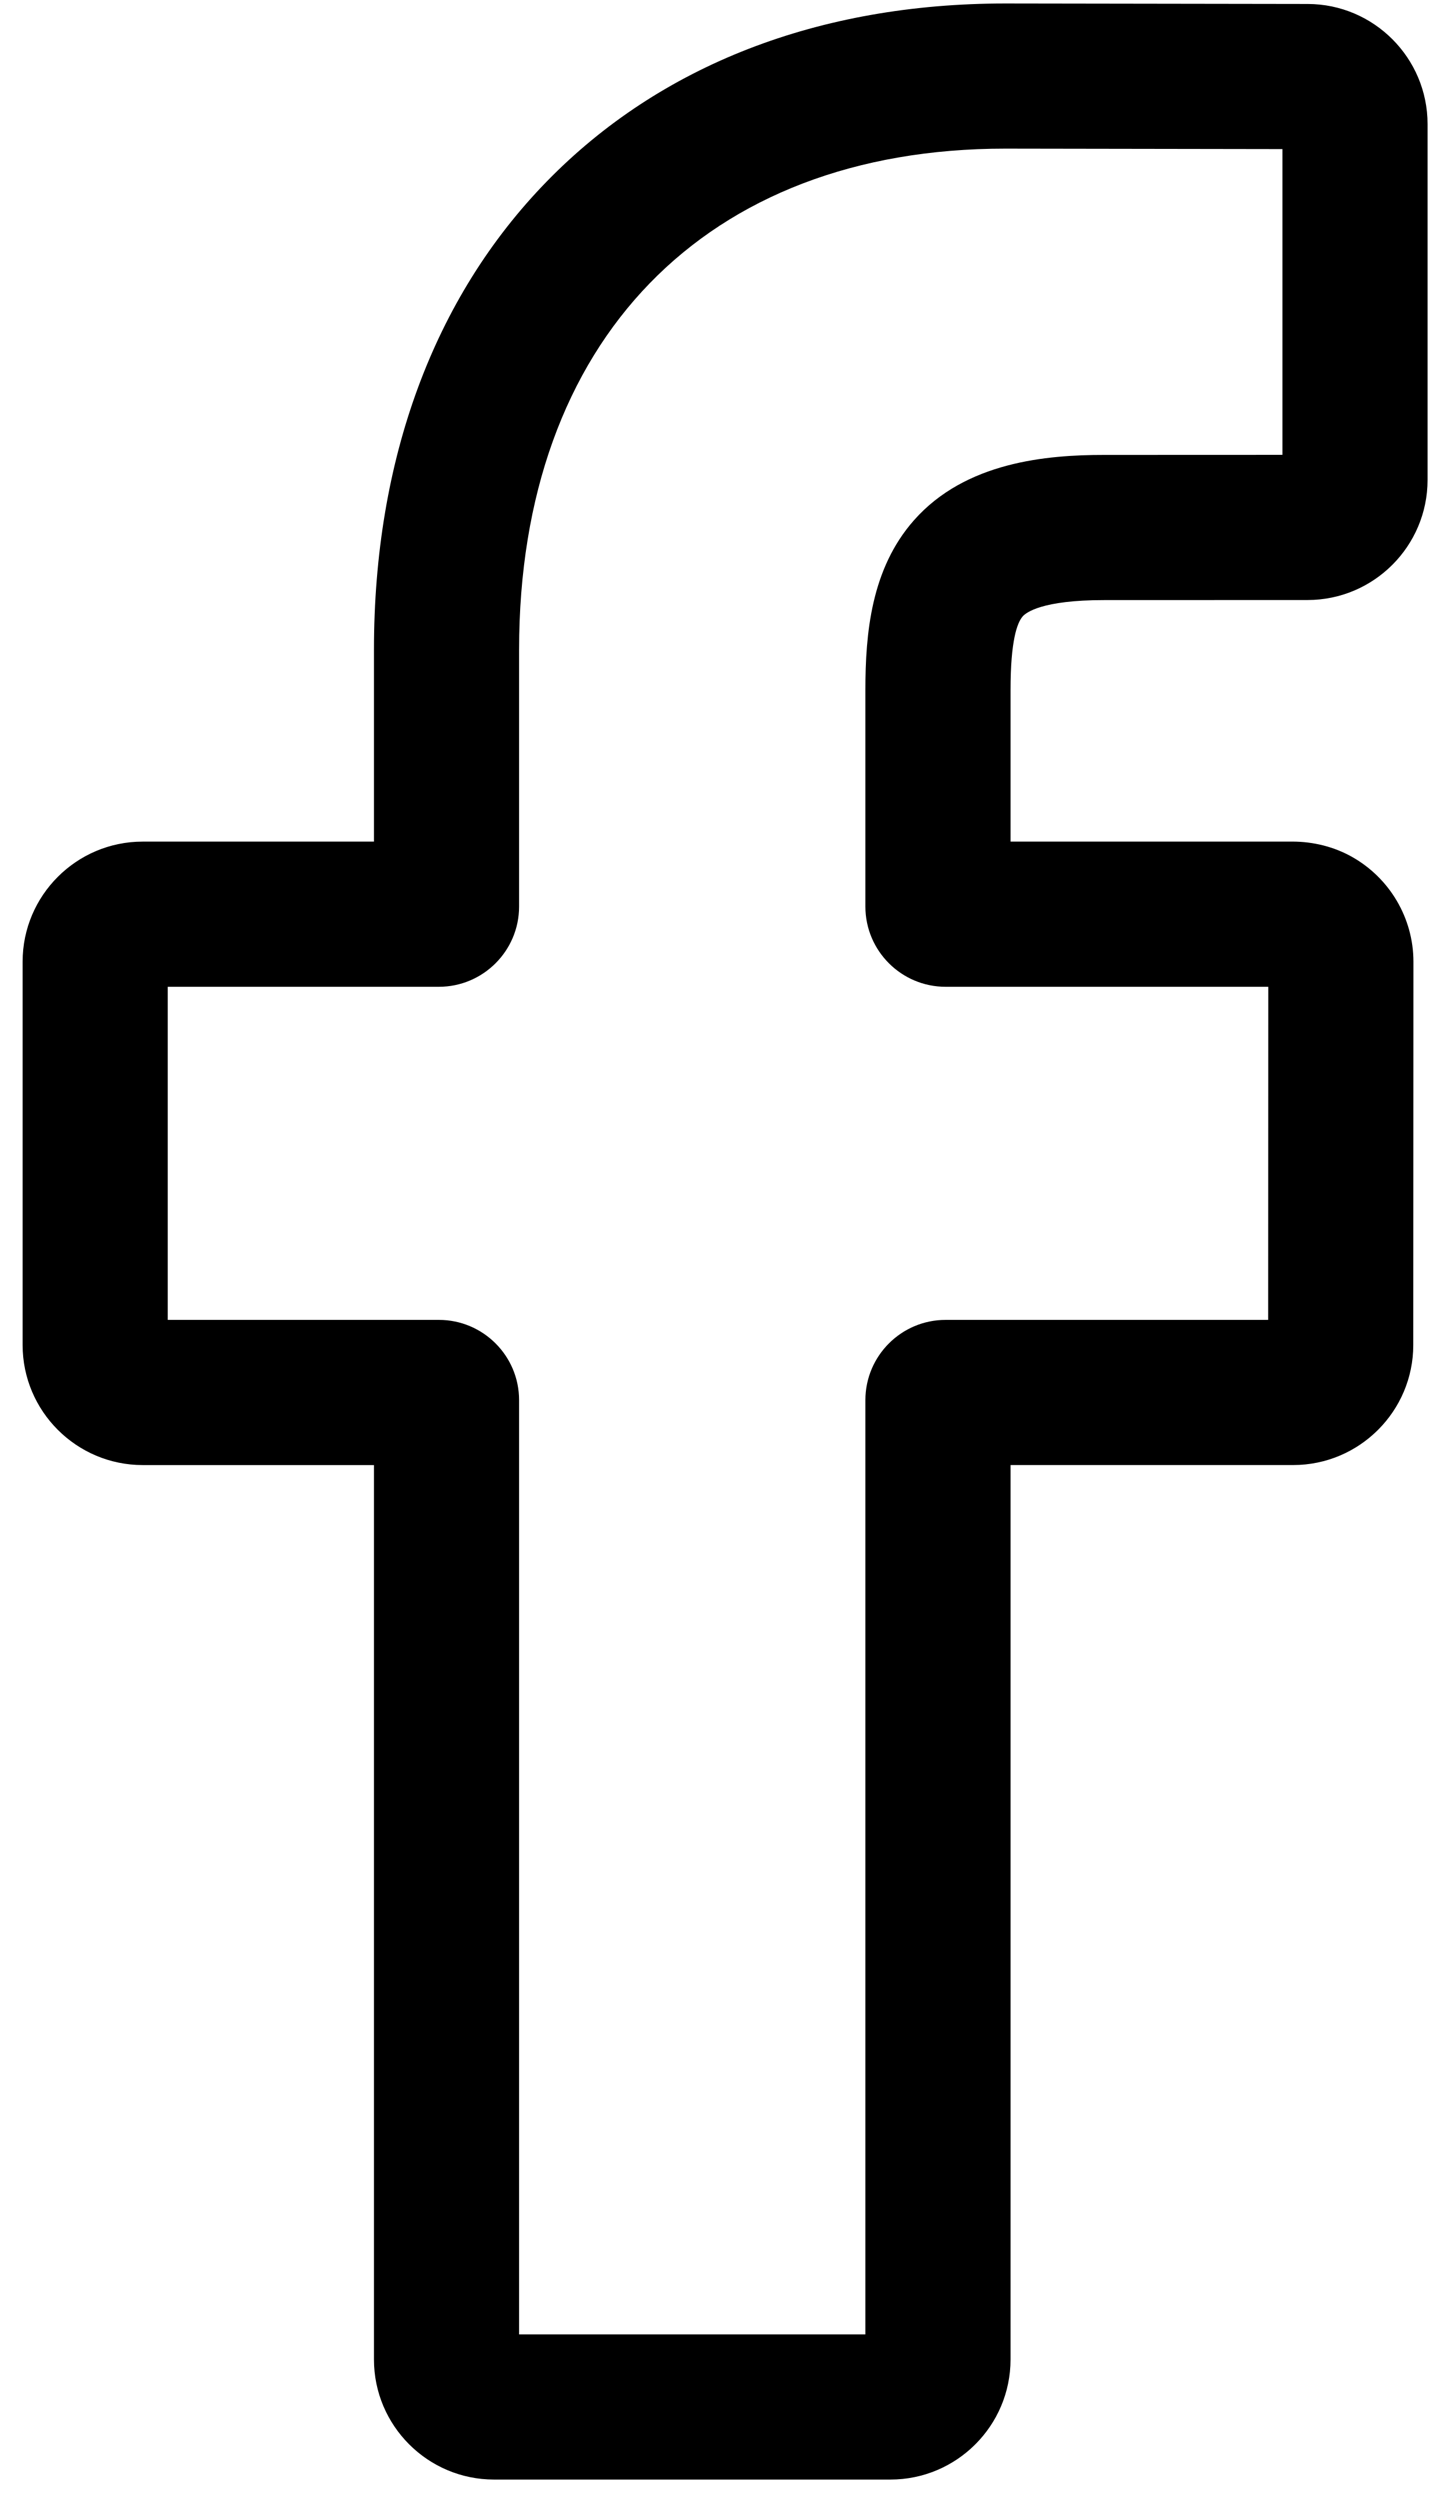<svg width="62" height="107" viewBox="0 0 62 107" fill="none" xmlns="http://www.w3.org/2000/svg">
<path d="M38.126 106.137H21.153C18.318 106.137 16.012 103.831 16.012 100.996V62.712H6.11C3.275 62.712 0.968 60.405 0.968 57.571V41.166C0.968 38.331 3.275 36.025 6.11 36.025H16.012V27.81C16.012 19.665 18.57 12.735 23.408 7.771C28.268 2.784 35.059 0.149 43.048 0.149L55.993 0.17C58.823 0.175 61.125 2.481 61.125 5.311V20.542C61.125 23.377 58.82 25.684 55.986 25.684L47.27 25.687C44.612 25.687 43.936 26.22 43.791 26.383C43.552 26.654 43.269 27.42 43.269 29.534V36.024H55.331C56.239 36.024 57.119 36.248 57.875 36.67C59.506 37.582 60.52 39.305 60.52 41.167L60.513 57.572C60.513 60.405 58.207 62.711 55.372 62.711H43.269V100.996C43.269 103.831 40.962 106.137 38.126 106.137ZM22.226 99.924H37.054V59.931C37.054 58.038 38.595 56.498 40.487 56.498H54.3L54.305 42.239H40.486C38.594 42.239 37.054 40.699 37.054 38.806V29.534C37.054 27.107 37.301 24.346 39.133 22.271C41.347 19.763 44.836 19.473 47.269 19.473L54.912 19.47V6.382L43.044 6.362C30.204 6.362 22.226 14.581 22.226 27.81V38.806C22.226 40.698 20.686 42.239 18.794 42.239H7.182V56.498H18.794C20.686 56.498 22.226 58.038 22.226 59.931V99.924Z" fill="black"/>
</svg>
